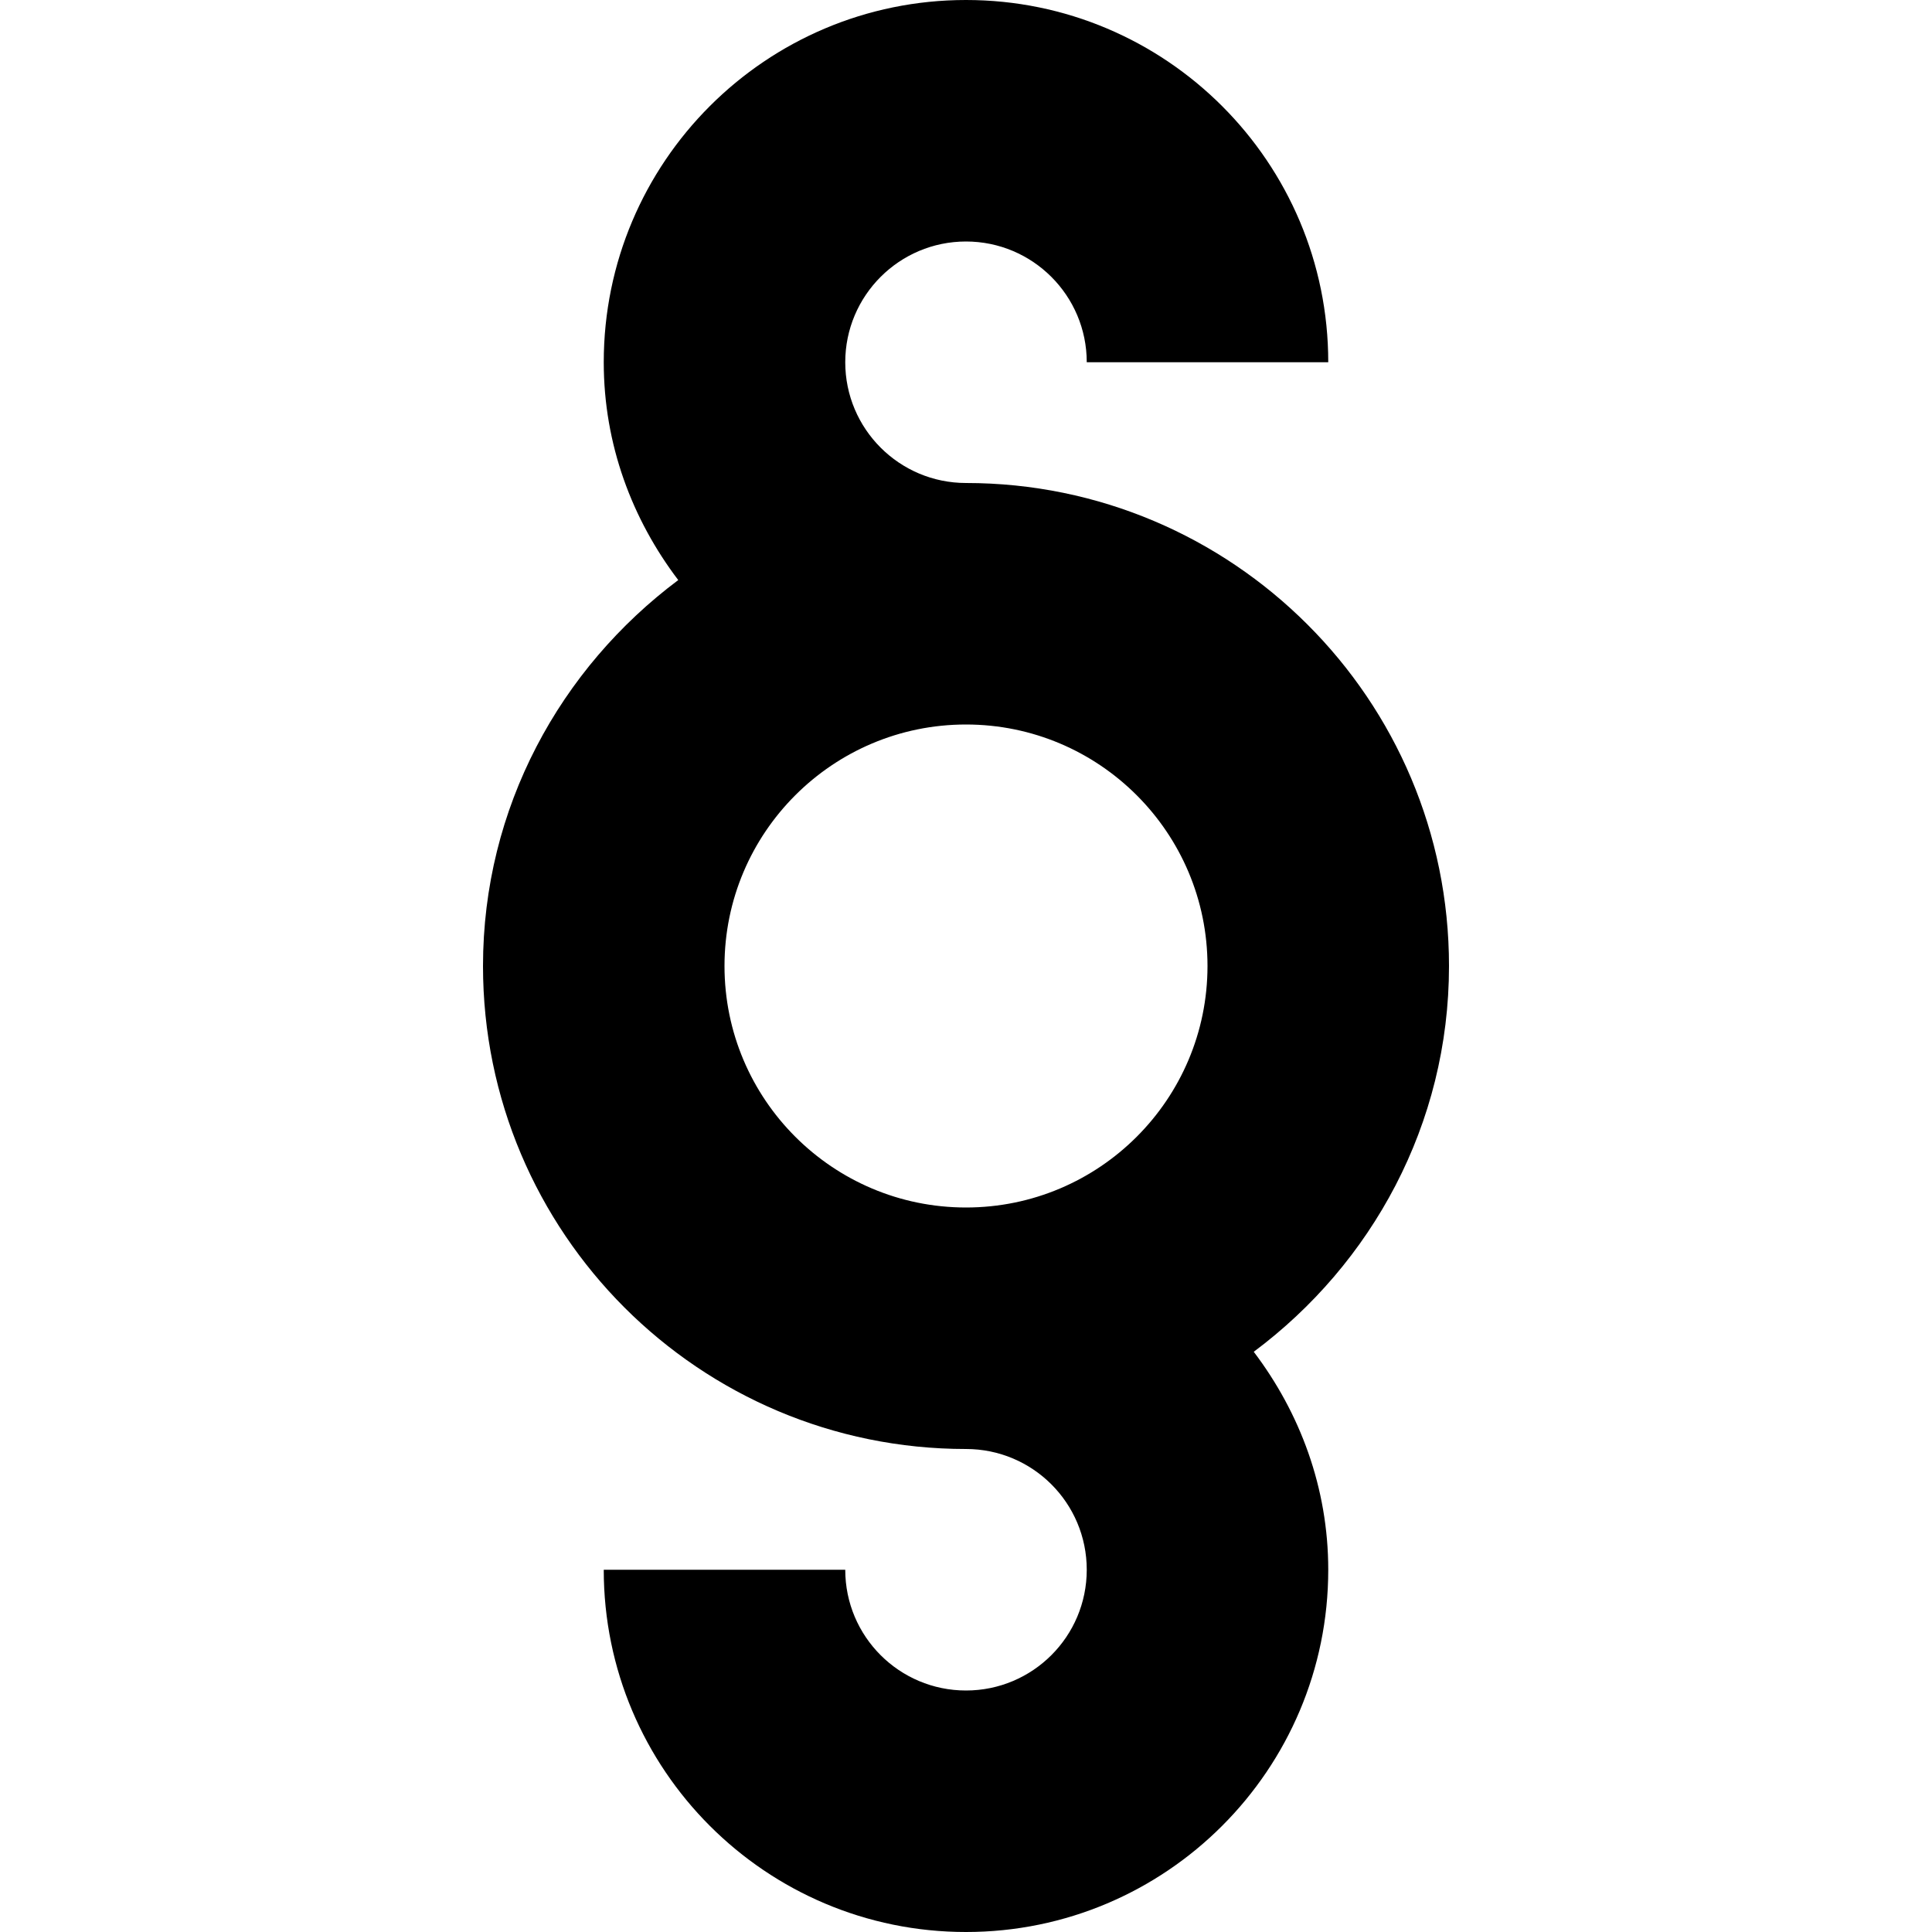 <svg height="320pt" viewBox="0 0 320 320" width="320pt" xmlns="http://www.w3.org/2000/svg"><path d="m160 80c22.078 0 42.078 8.961 56.559 23.441 14.5 14.48 23.441 34.48 23.441 56.559 0 26.238-12.82 49.34-32.34 63.898 7.641 10.082 12.34 22.5 12.34 36.102 0 33.121-26.879 60-60 60-33.141 0-60-26.879-60-60h40c0 11.059 8.961 20 20 20s20-8.941 20-20-8.961-20-20-20c-22.078 0-42.078-8.941-56.578-23.441-14.461-14.48-23.422-34.48-23.422-56.559 0-26.238 12.82-49.32 32.34-63.922-7.641-10.059-12.34-22.457-12.34-36.078 0-33.141 26.859-60 60-60 33.121 0 60 26.859 60 60h-40c0-11.039-8.961-20-20-20s-20 8.961-20 20 8.961 20 20 20zm-40 80c0 22.078 17.922 40 40 40s40-17.922 40-40-17.922-40-40-40-40 17.922-40 40zm0 0"/></svg>